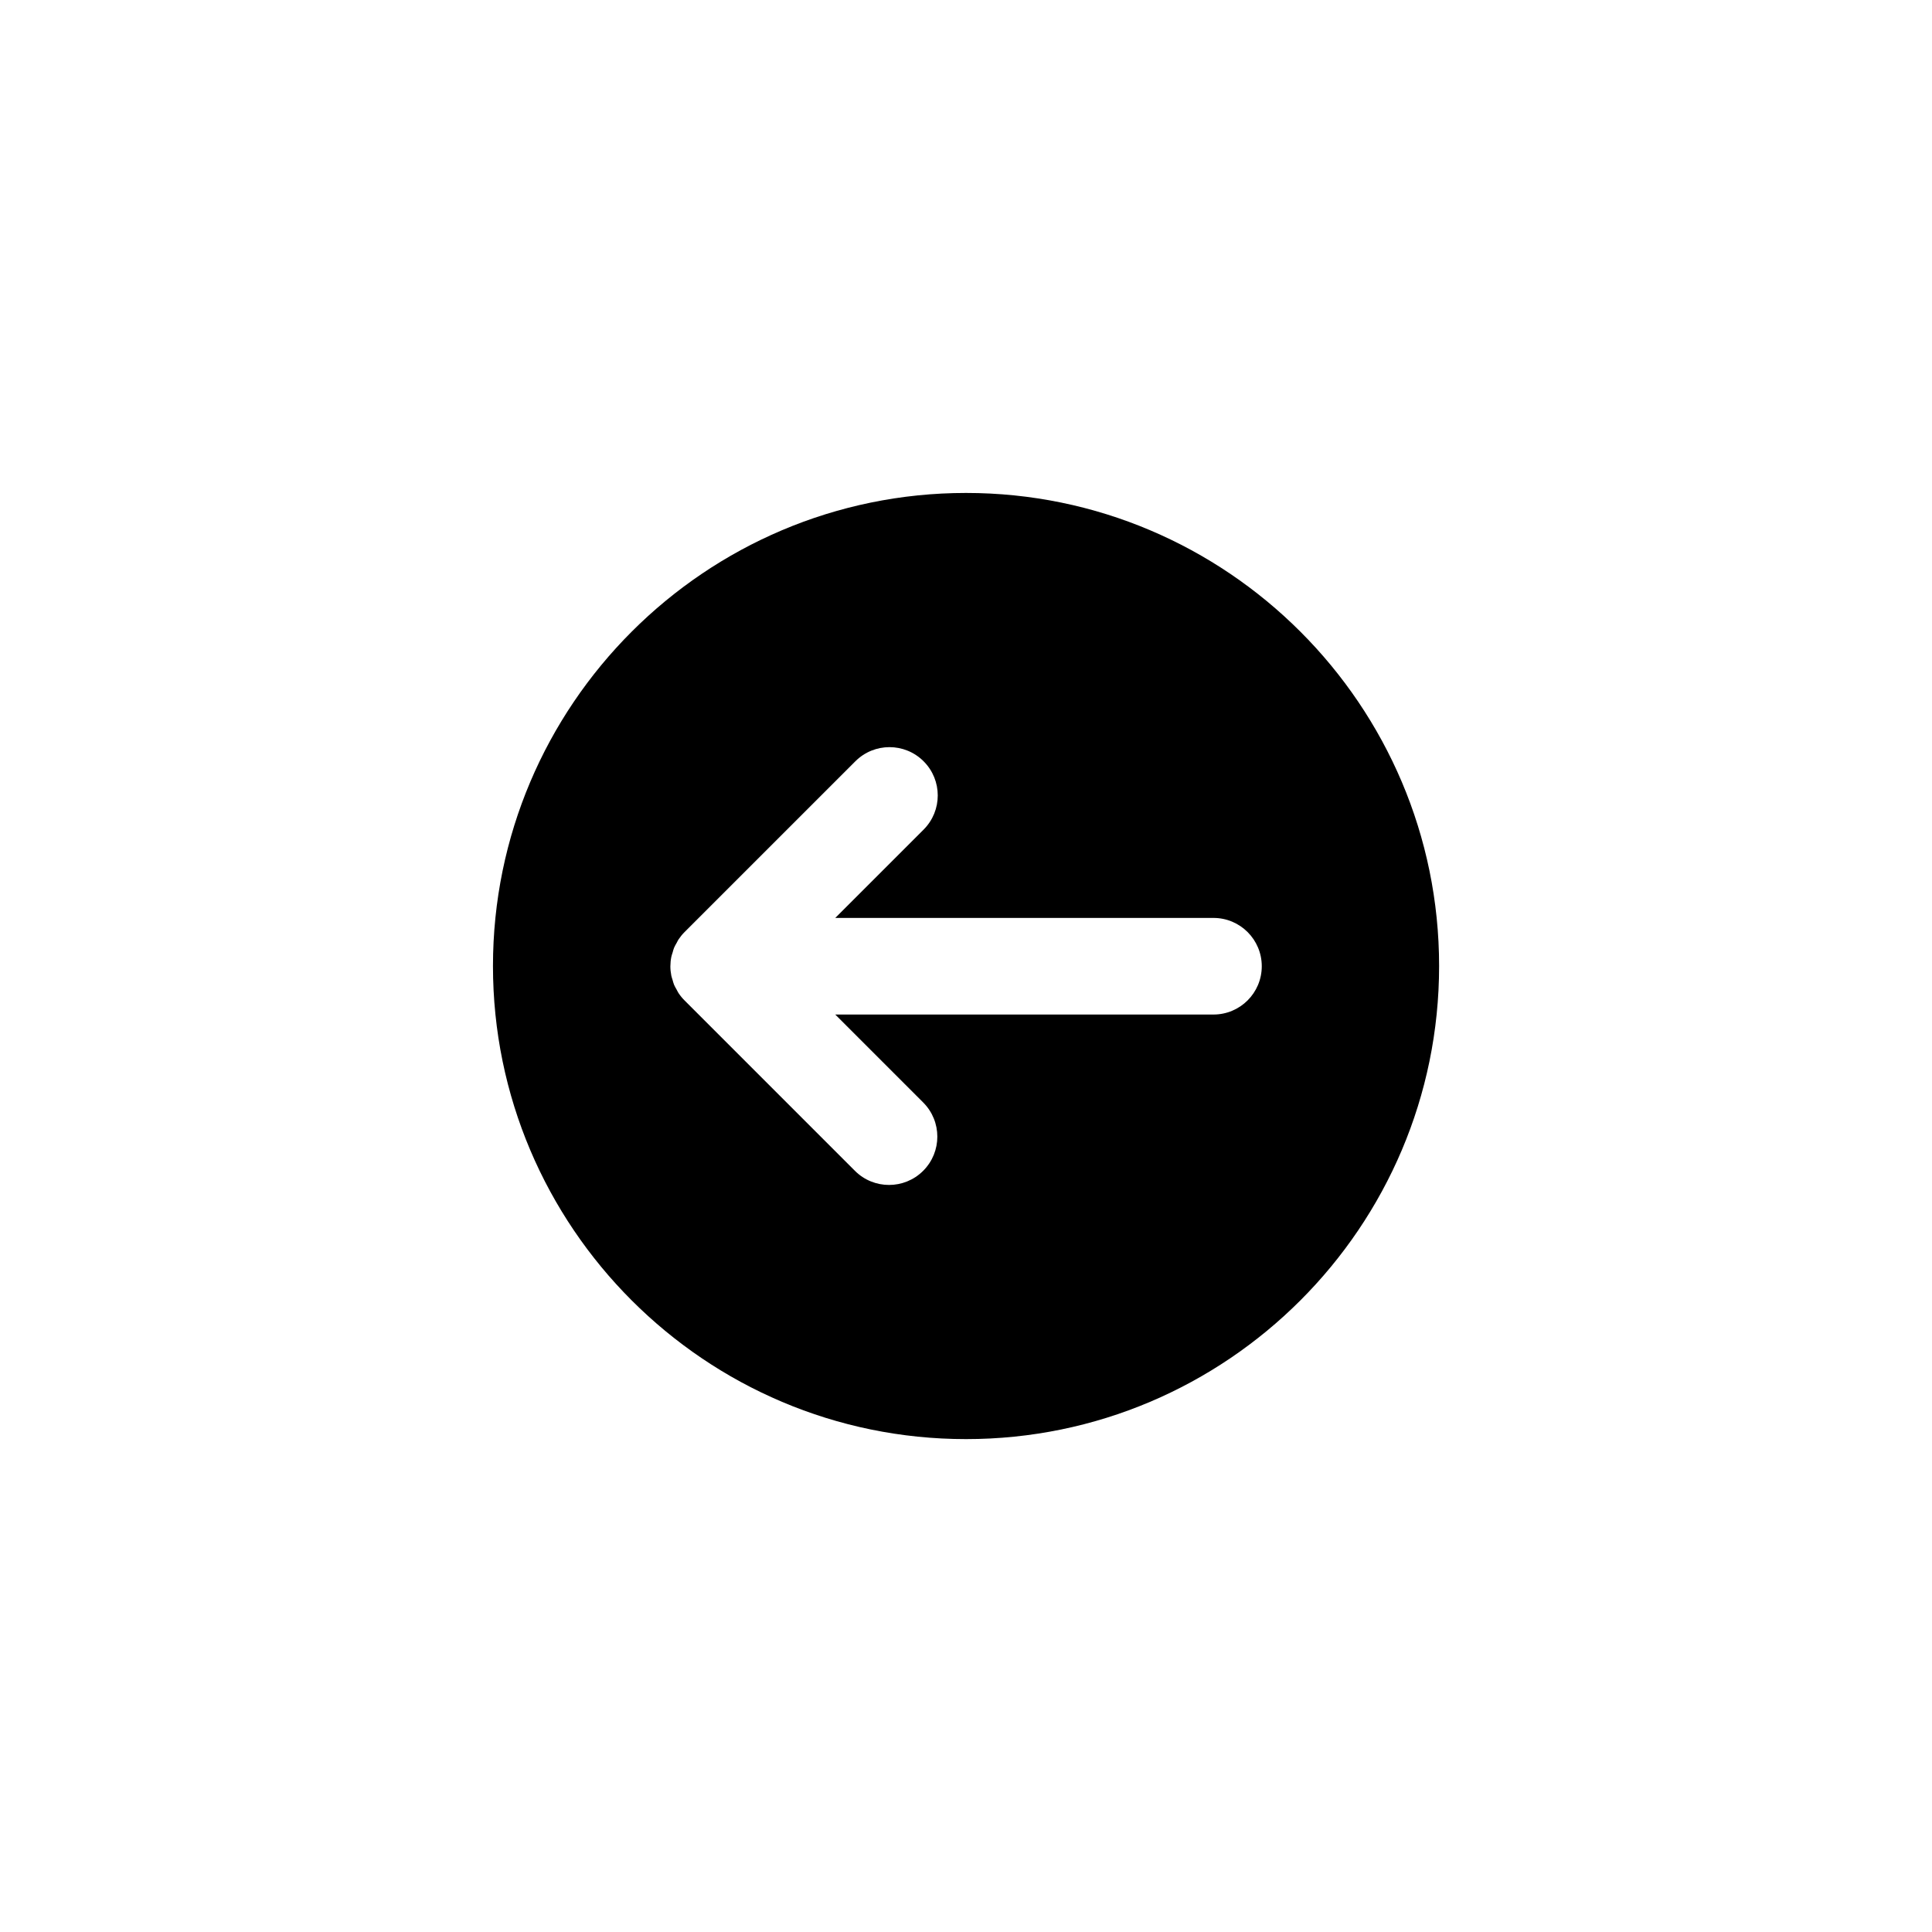 <svg xmlns="http://www.w3.org/2000/svg" xmlns:xlink="http://www.w3.org/1999/xlink" version="1.1" x="0px" y="0px" viewBox="0 0 100 100" enable-background="new 0 0 100 100" xml:space="preserve"><path d="M25.516,50.001c0,13.502,10.984,24.487,24.486,24.487c13.502,0,24.486-10.984,24.486-24.487  c0-13.501-10.984-24.486-24.486-24.486C36.5,25.516,25.516,36.5,25.516,50.001z M47.806,39.404c0.488,0.488,0.732,1.127,0.732,1.768  c0,0.639-0.244,1.279-0.732,1.768l-4.573,4.572h19.576c1.381,0,2.5,1.119,2.5,2.5s-1.119,2.5-2.5,2.5H43.232l4.552,4.552  c0.488,0.487,0.732,1.128,0.732,1.768s-0.244,1.28-0.732,1.768c-0.976,0.977-2.56,0.977-3.535,0l-8.816-8.817  c-0.117-0.116-0.222-0.245-0.314-0.383c-0.04-0.061-0.067-0.127-0.103-0.189c-0.044-0.08-0.092-0.156-0.127-0.24  c-0.034-0.084-0.054-0.17-0.079-0.256c-0.021-0.07-0.048-0.139-0.062-0.211c-0.032-0.163-0.05-0.327-0.05-0.491  c0-0.002,0.001-0.005,0.001-0.008c0.001-0.16,0.017-0.322,0.049-0.48c0.016-0.079,0.044-0.151,0.067-0.227  c0.023-0.08,0.042-0.162,0.074-0.24c0.037-0.09,0.088-0.172,0.135-0.256c0.032-0.057,0.057-0.117,0.094-0.174  c0.094-0.139,0.198-0.268,0.315-0.385l8.839-8.838C45.248,38.428,46.83,38.428,47.806,39.404z"></path></svg>